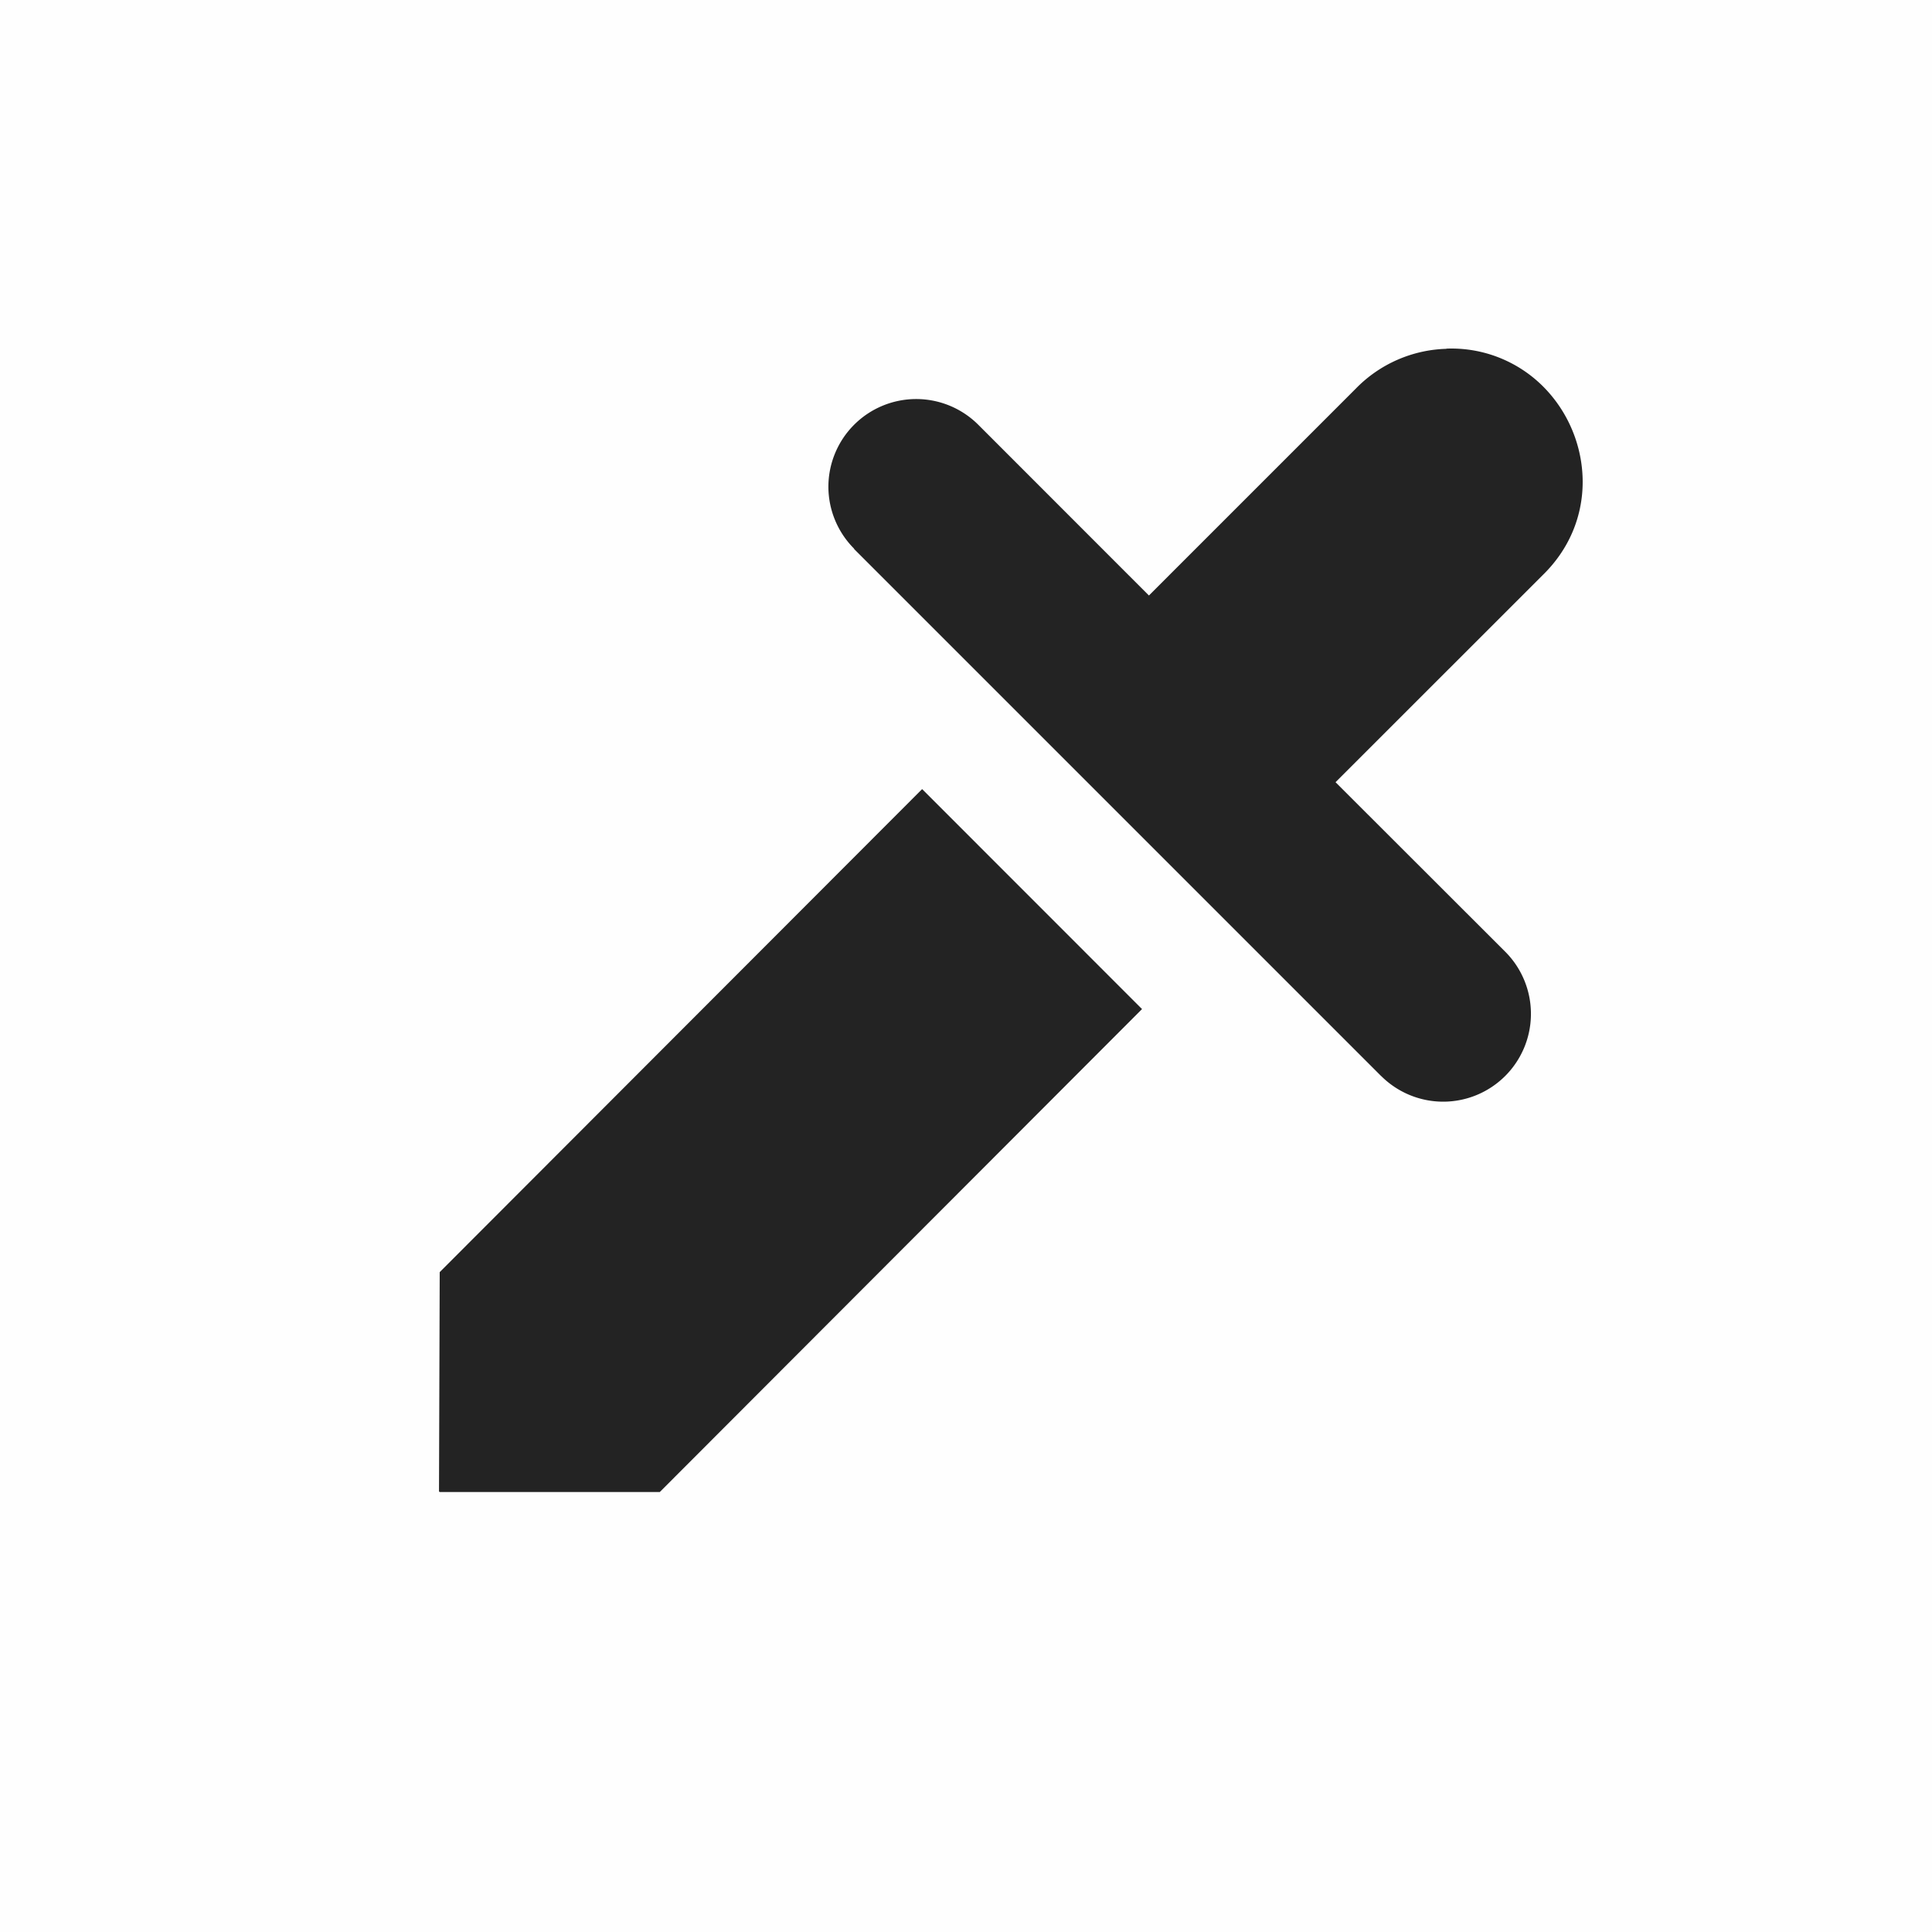 <?xml version="1.0" encoding="UTF-8" standalone="no"?>
<svg
   viewBox="0 0 22 22"
   version="1.1"
   id="svg6"
   sodipodi:docname="color-select.svg"
   width="22"
   height="22"
   inkscape:version="1.2 (dc2aedaf03, 2022-05-15)"
   xmlns:inkscape="http://www.inkscape.org/namespaces/inkscape"
   xmlns:sodipodi="http://sodipodi.sourceforge.net/DTD/sodipodi-0.dtd"
   xmlns="http://www.w3.org/2000/svg"
   xmlns:svg="http://www.w3.org/2000/svg">
  <defs
     id="defs10" />
  <sodipodi:namedview
     id="namedview8"
     pagecolor="#ffffff"
     bordercolor="#000000"
     borderopacity="0.25"
     inkscape:showpageshadow="2"
     inkscape:pageopacity="0.0"
     inkscape:pagecheckerboard="0"
     inkscape:deskcolor="#d1d1d1"
     showgrid="false"
     inkscape:zoom="37.545455"
     inkscape:cx="11"
     inkscape:cy="11"
     inkscape:window-width="1920"
     inkscape:window-height="1009"
     inkscape:window-x="0"
     inkscape:window-y="0"
     inkscape:window-maximized="1"
     inkscape:current-layer="svg6" />
  <path
     color="#000000"
     d="M 0,0 H 22 V 22 H 0 Z"
     fill="#808080"
     fill-opacity="0.01"
     id="path2"
     style="stroke-width:1.375" />
  <path
     d="m 16.47,3.97 v 0.002 a 1.5,1.5 0 0 0 -1.031,0.453 l -2.356,2.356 -1.933,-1.934 a 1,1 0 0 0 -0.004,-0.004 1,1 0 0 0 -0.006,-0.006 1,1 0 0 0 -0.707,-0.293 1,1 0 0 0 -1,1 1,1 0 0 0 0.294,0.705 l -0.002,0.002 5.99,5.99 a 1,1 0 0 0 0.01,0.01 1,1 0 0 0 0.007,0.006 1,1 0 0 0 0.701,0.288 1,1 0 0 0 1,-1 1,1 0 0 0 -0.287,-0.702 l -0.006,-0.006 -1.932,-1.93 2.358,-2.357 c 0.613,-0.597 0.566,-1.473 0.11,-2.033 a 1.476,1.476 0 0 0 -1.206,-0.547 z m -5.97,5.016 -5.493,5.5 -0.008,2.5 h 0.006 v 0.004 h 2.508 l 5.492,-5.5 -0.005,-0.004 -2.495,-2.496 z"
     fill="#232323"
     id="path4" />
</svg>

